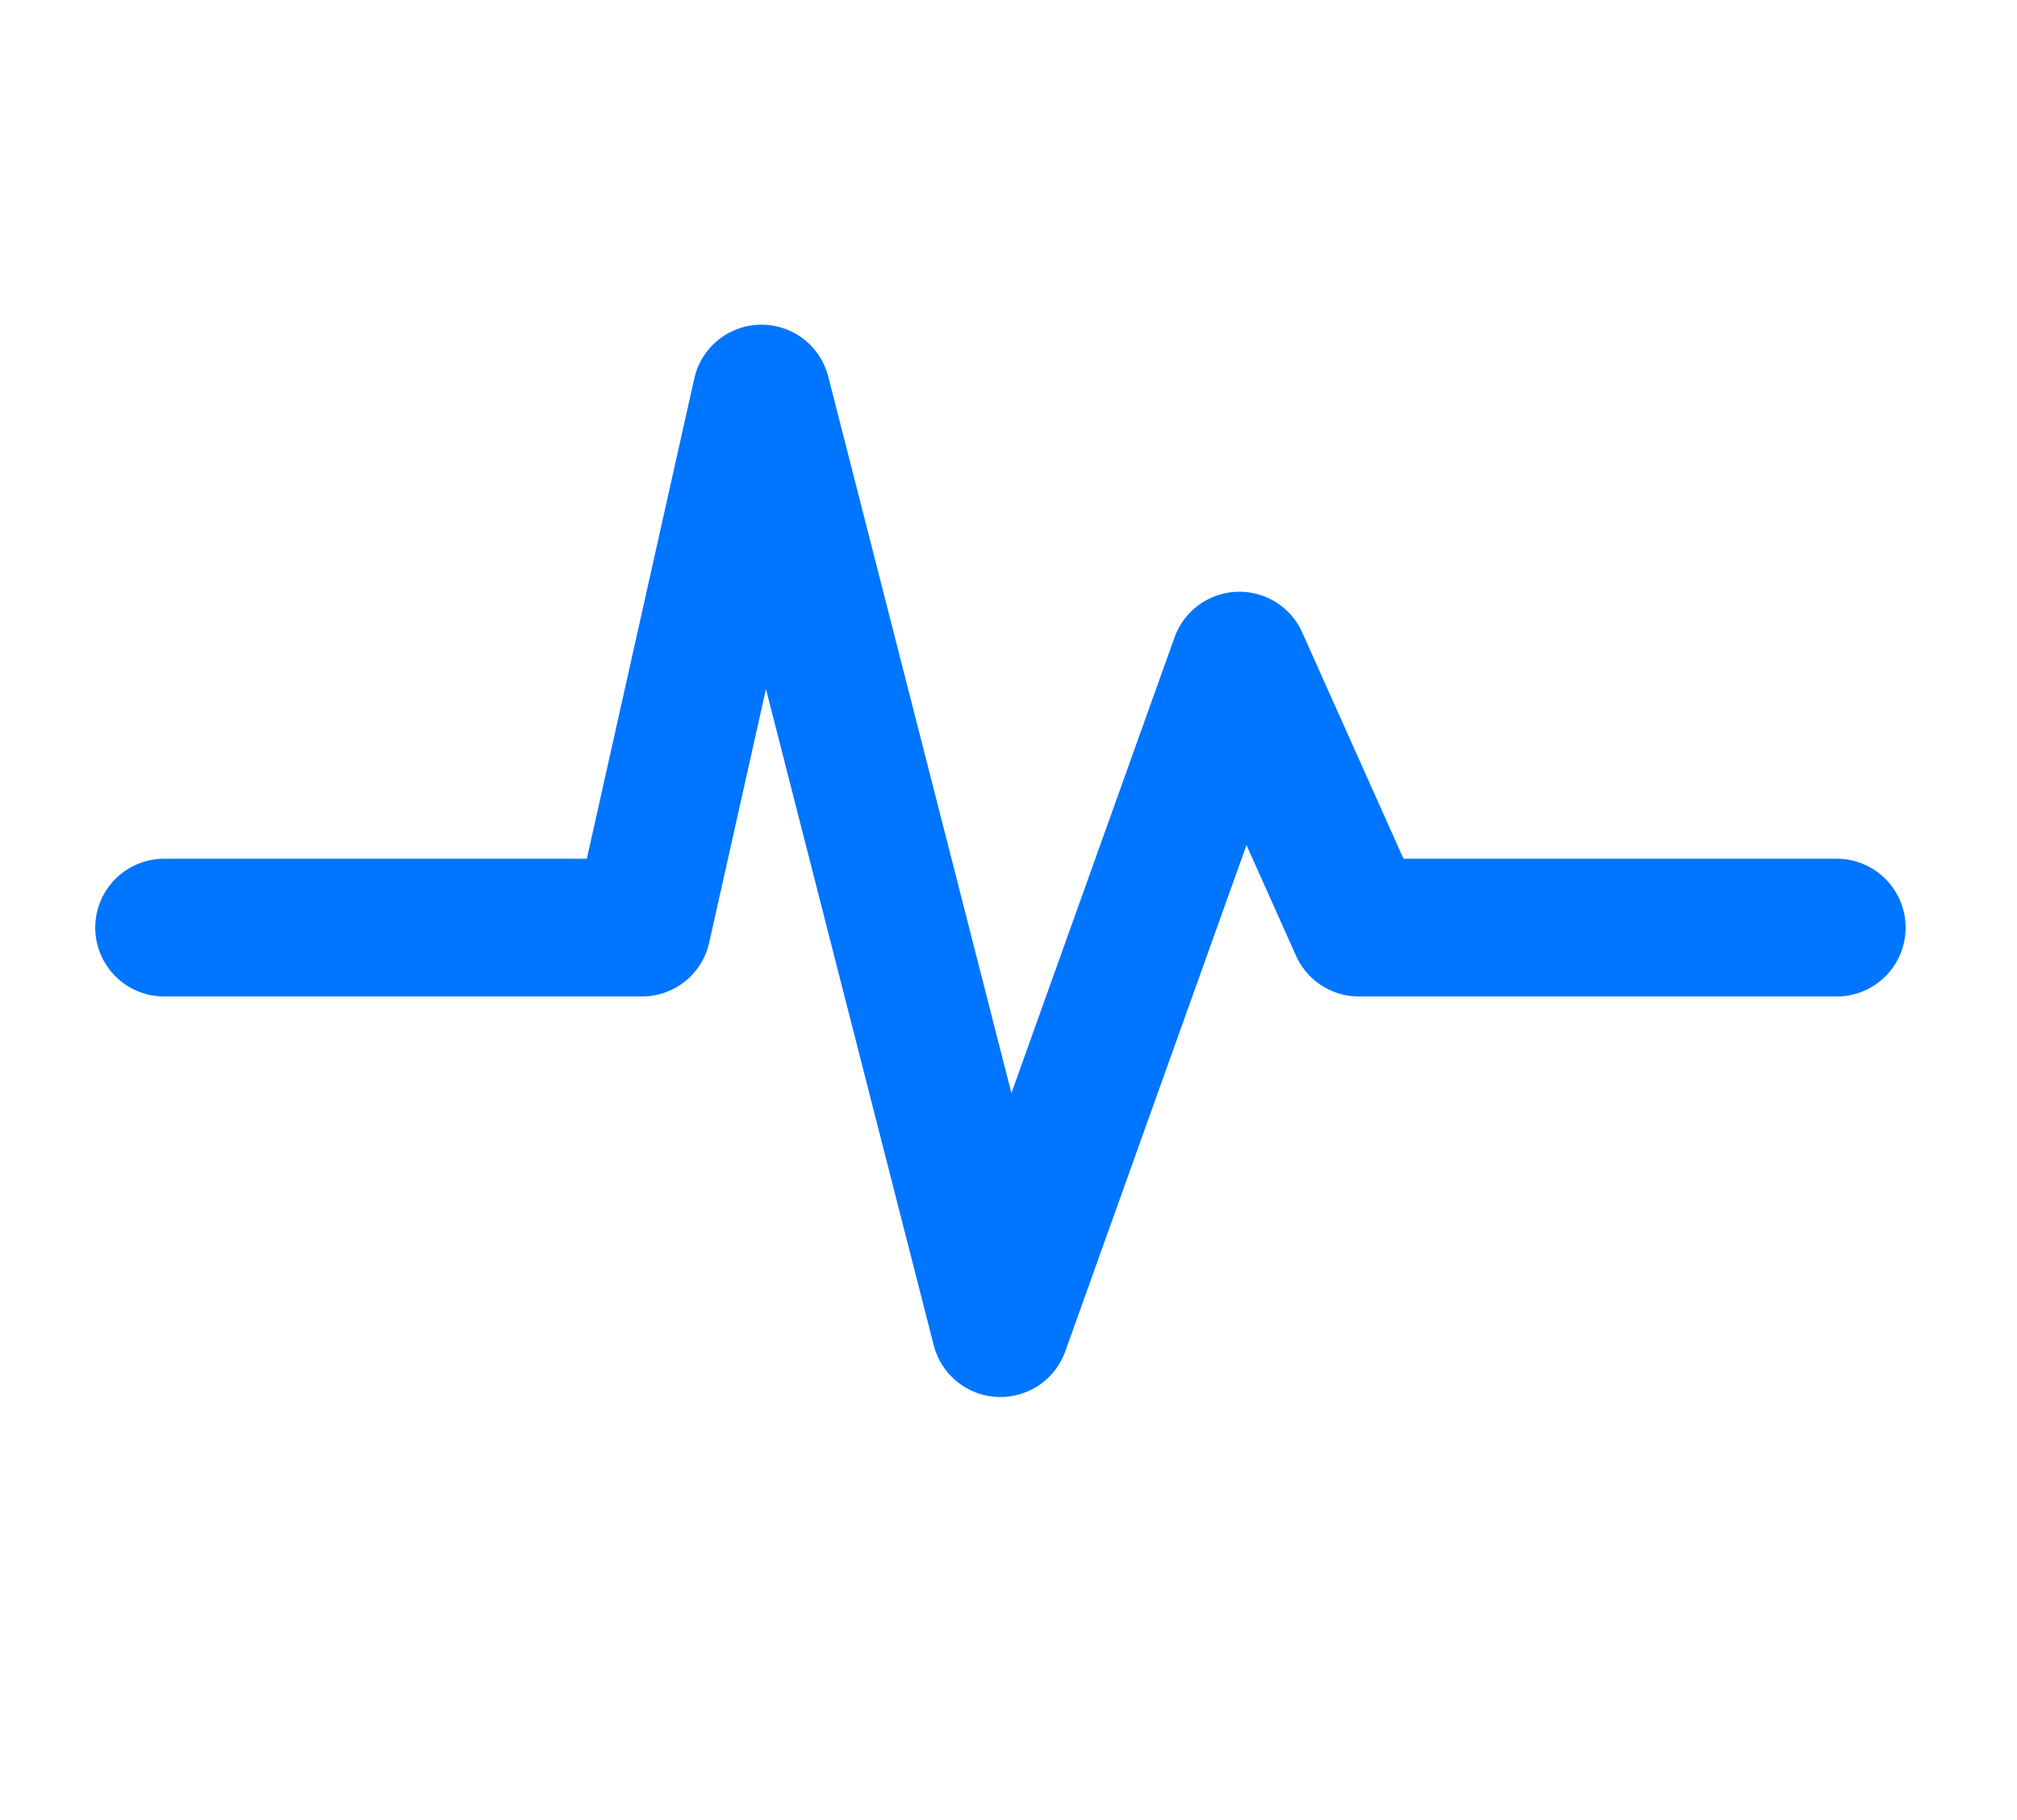 <svg width="41" height="37" viewBox="0 0 41 37" fill="none" xmlns="http://www.w3.org/2000/svg">
<path d="M3.336 18.857H13.05L15.479 8L20.336 27L25.193 13.429L27.622 18.857H37.336" stroke="#0075FF" stroke-width="2.8" stroke-linecap="round" stroke-linejoin="round"/>
</svg>
